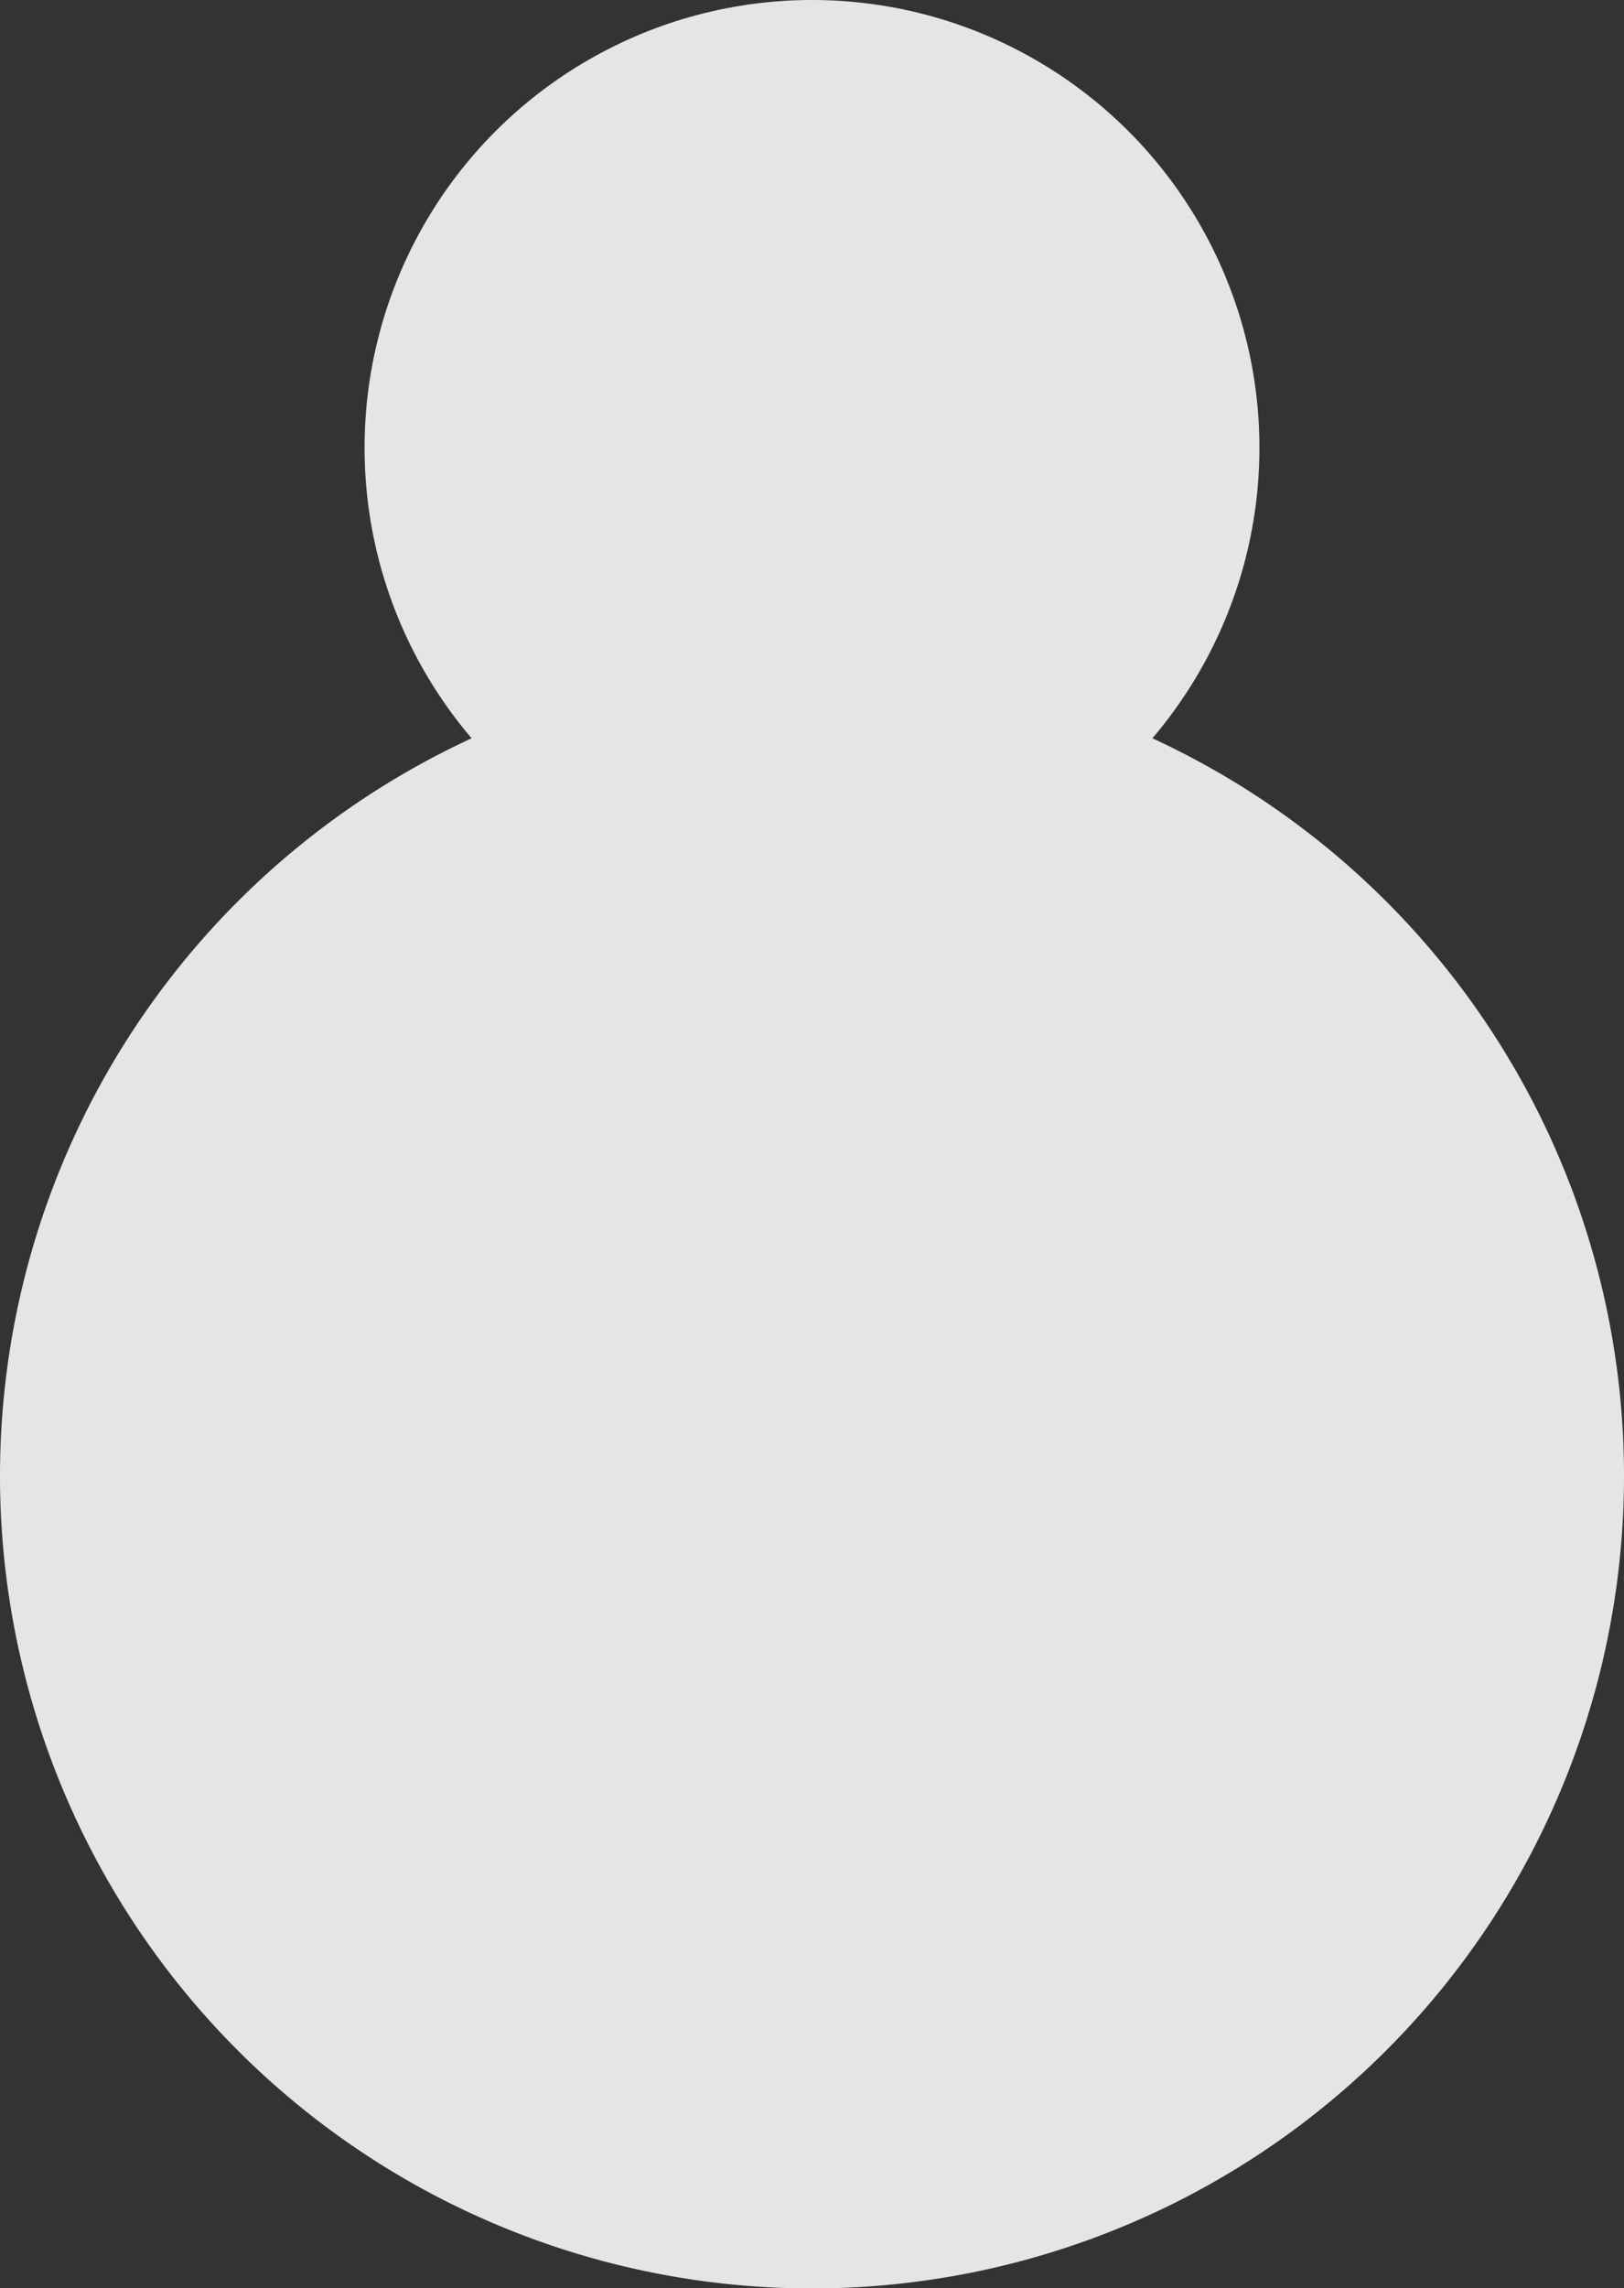 <svg xmlns="http://www.w3.org/2000/svg" width="49" height="68.996" viewBox="0 0 49 68.996">
  <rect x="0" y="0" width="49" height="68.996" fill="#333333" stroke="none"/>
  <g id="Group_79" data-name="Group 79" transform="translate(-489.722 -976.074)" opacity="0.87">
    <path id="Path_74" data-name="Path 74" d="M537.722,1020.57a23.5,23.5,0,1,1-32.05-21.88,12.5,12.5,0,0,0,17.1,0A23.491,23.491,0,0,1,537.722,1020.57Z" fill="#fff" stroke="#fff" stroke-miterlimit="10" stroke-width="2"/>
    <circle id="Ellipse_26" data-name="Ellipse 26" cx="12.5" cy="12.5" r="12.5" transform="translate(501.722 977.074)" fill="#fff" stroke="#fff" stroke-miterlimit="10" stroke-width="2"/>
  </g>
</svg>
